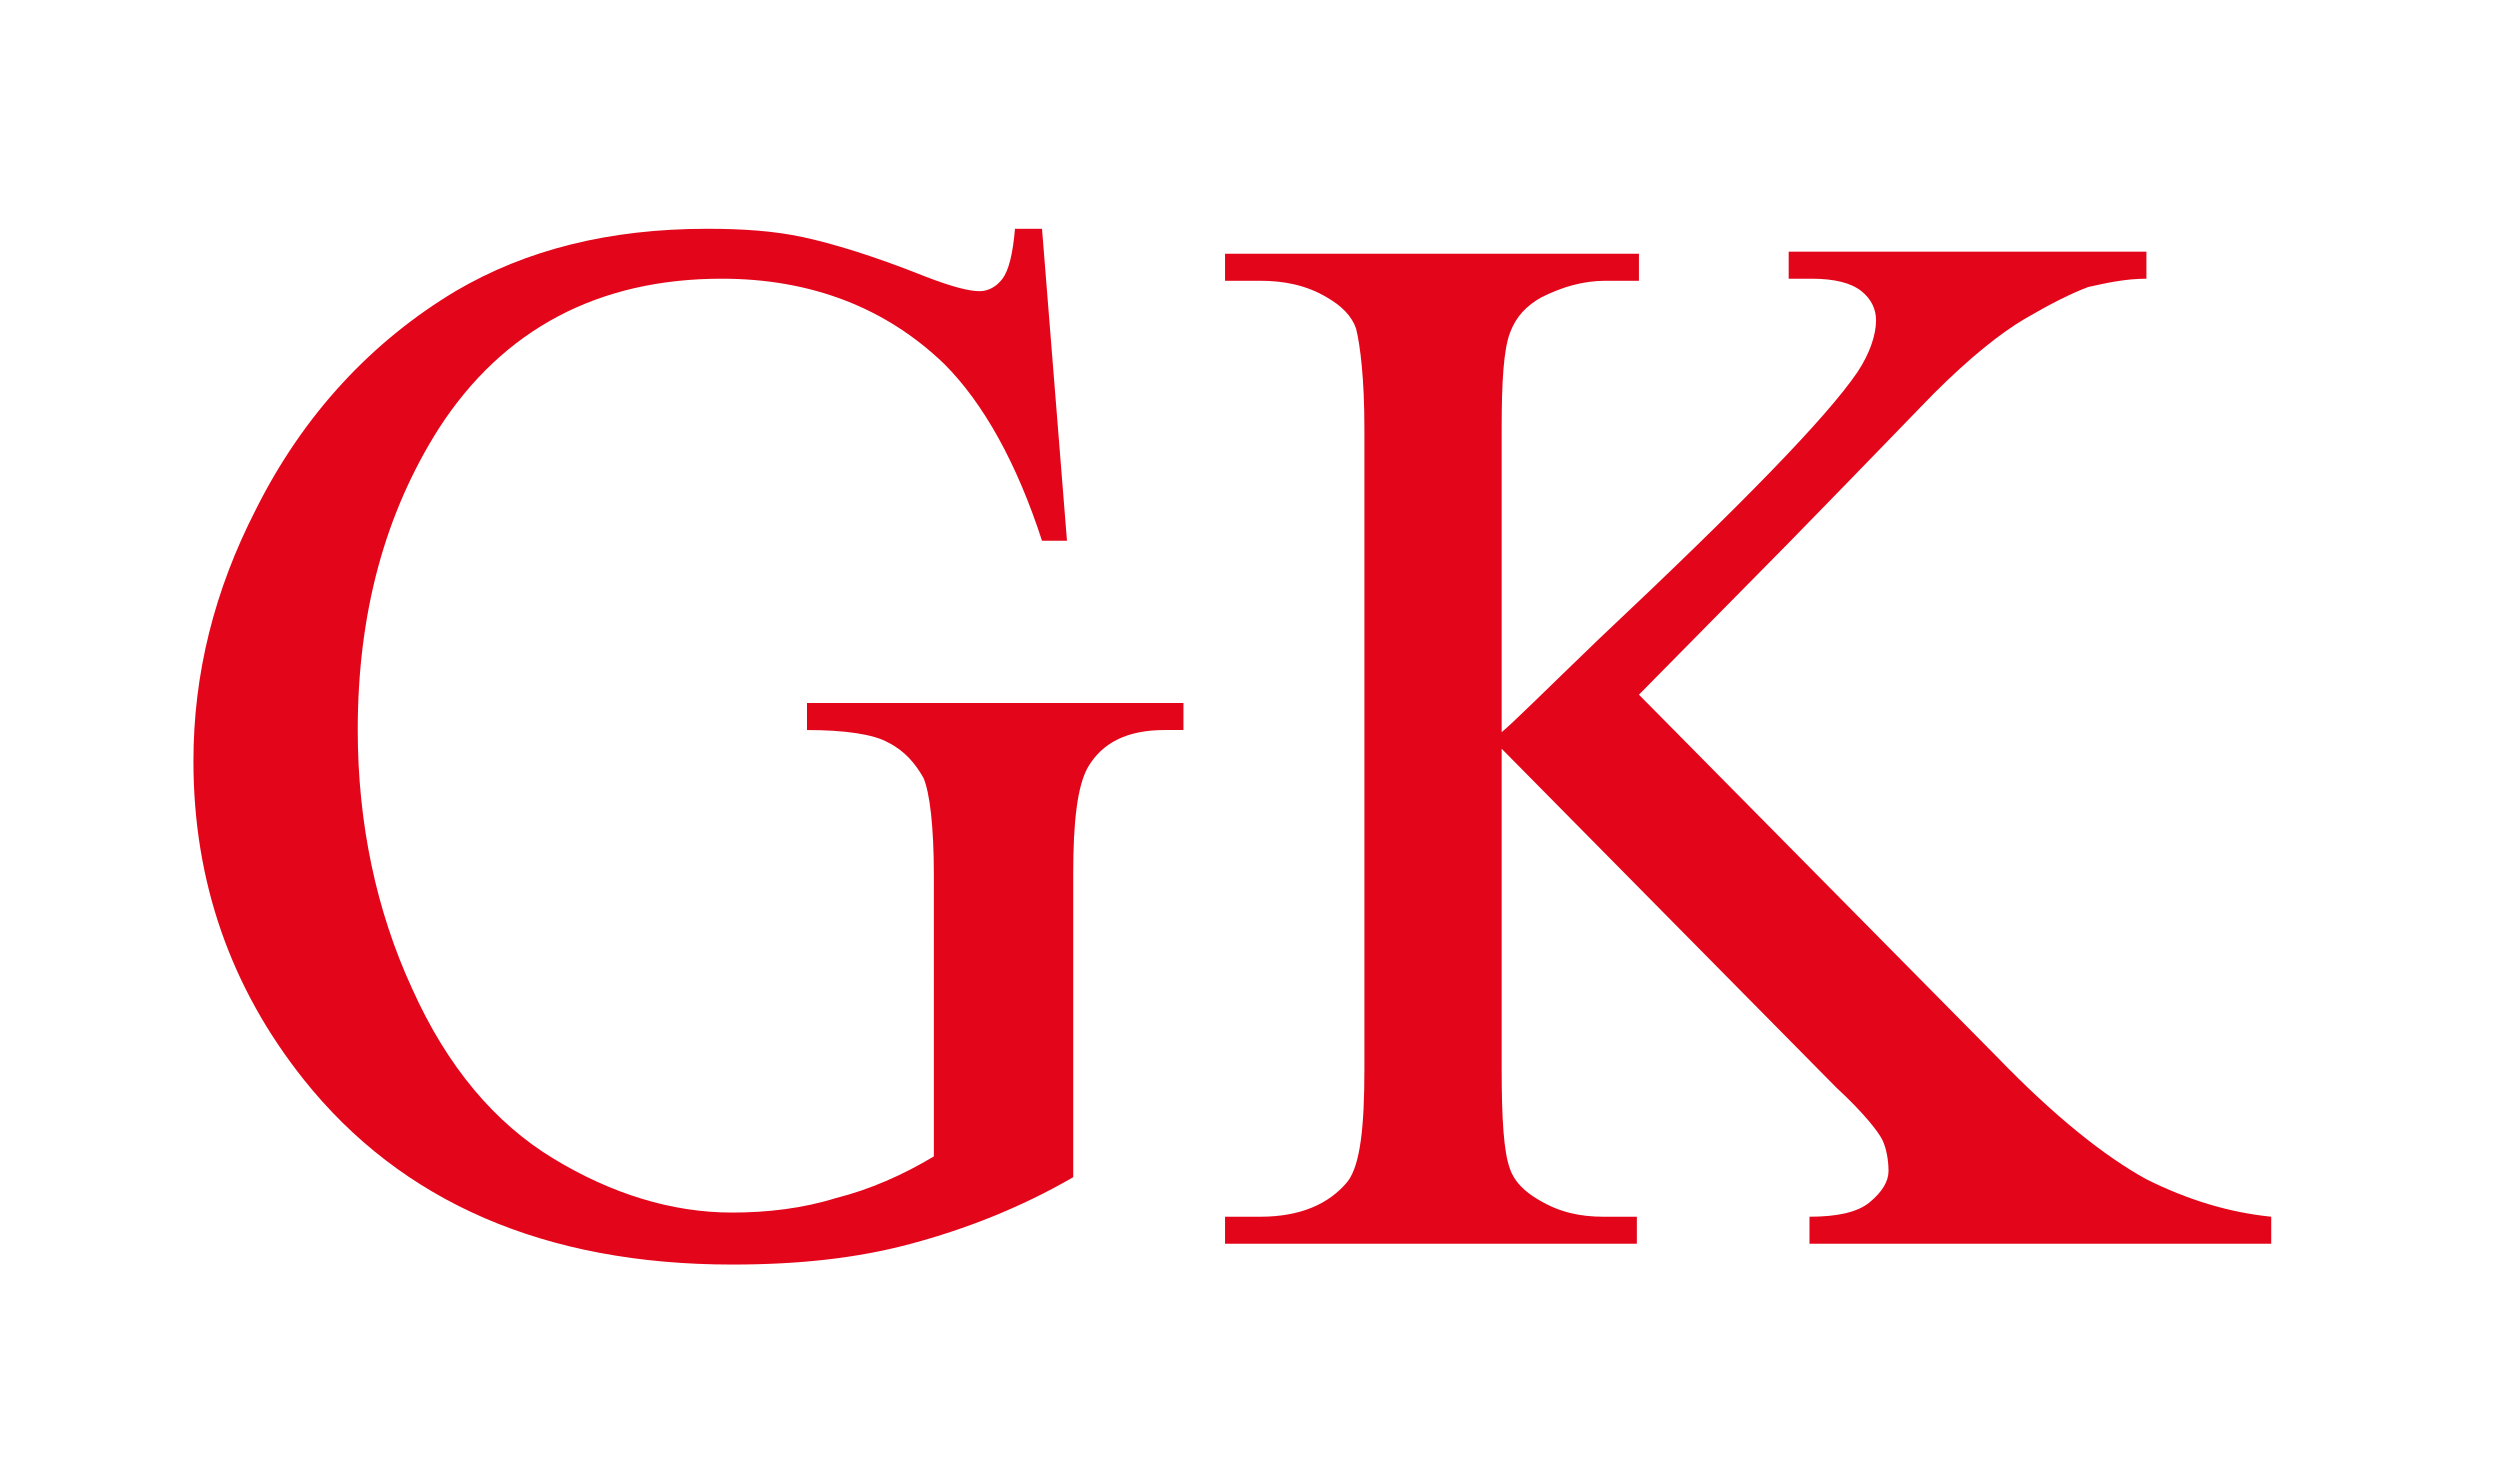 <?xml version="1.0" encoding="utf-8"?>
<!-- Generator: Adobe Illustrator 23.0.6, SVG Export Plug-In . SVG Version: 6.00 Build 0)  -->
<svg version="1.1" id="Ebene_1" xmlns="http://www.w3.org/2000/svg" xmlns:xlink="http://www.w3.org/1999/xlink" x="0px" y="0px"
	 viewBox="0 0 120.2 71.2" style="enable-background:new 0 0 120.2 71.2;" xml:space="preserve">
<style type="text/css">
	.st0{enable-background:new    ;}
	.st1{fill:#E3061A;}
</style>
<g class="st0">
	<path class="st1" d="M50.1,11l1.2,15h-1.2c-1.2-3.7-2.8-6.6-4.7-8.5c-2.8-2.7-6.4-4.1-10.7-4.1c-5.9,0-10.5,2.4-13.6,7.2
		c-2.6,4.1-3.9,8.9-3.9,14.5c0,4.5,0.9,8.7,2.6,12.4c1.7,3.8,4,6.5,6.8,8.2c2.8,1.7,5.7,2.6,8.6,2.6c1.7,0,3.4-0.2,5-0.7
		c1.6-0.4,3.2-1.1,4.7-2V42.1c0-2.4-0.2-4-0.5-4.7c-0.4-0.7-0.9-1.3-1.7-1.7c-0.7-0.4-2.1-0.6-3.9-0.6v-1.3h18.1v1.3h-0.9
		c-1.8,0-3,0.6-3.7,1.8c-0.5,0.9-0.7,2.6-0.7,5.1v14.6c-2.6,1.5-5.2,2.5-7.8,3.2s-5.4,1-8.6,1c-9,0-15.9-3-20.6-8.9
		c-3.5-4.4-5.3-9.5-5.3-15.3c0-4.2,1-8.2,3-12.1c2.3-4.6,5.6-8.1,9.6-10.5C25.3,12,29.3,11,34,11c1.7,0,3.2,0.1,4.6,0.4
		s3.4,0.9,5.9,1.9c1.3,0.5,2.1,0.7,2.6,0.7c0.4,0,0.8-0.2,1.1-0.6c0.3-0.4,0.5-1.2,0.6-2.4H50.1z"/>
	<path class="st1" d="M78.8,33.4L96,50.8c2.8,2.9,5.2,4.8,7.2,5.9c2,1,4,1.6,6,1.8v1.3H87v-1.3c1.3,0,2.3-0.2,2.9-0.7
		c0.6-0.5,0.9-1,0.9-1.5s-0.1-1.1-0.3-1.5c-0.2-0.4-0.9-1.3-2.2-2.5L72.2,36v15.4c0,2.4,0.1,4,0.4,4.8c0.2,0.6,0.7,1.1,1.4,1.5
		c1,0.6,2,0.8,3.1,0.8h1.6v1.3H58.9v-1.3h1.7c1.9,0,3.3-0.6,4.2-1.7c0.6-0.8,0.8-2.6,0.8-5.4V20.6c0-2.4-0.2-4-0.4-4.8
		c-0.2-0.6-0.7-1.1-1.4-1.5c-1-0.6-2.1-0.8-3.2-0.8h-1.7v-1.3h19.9v1.3h-1.6c-1.1,0-2.1,0.3-3.1,0.8c-0.7,0.4-1.2,0.9-1.5,1.7
		c-0.3,0.8-0.4,2.3-0.4,4.6v14.6c0.5-0.4,2-1.9,4.7-4.5c6.8-6.4,10.9-10.6,12.4-12.8c0.6-0.9,0.9-1.8,0.9-2.5c0-0.5-0.2-1-0.7-1.4
		c-0.5-0.4-1.3-0.6-2.4-0.6H86v-1.3h17.2v1.3c-1,0-1.9,0.2-2.8,0.4c-0.8,0.3-1.8,0.8-3,1.5c-1.2,0.7-2.7,1.9-4.4,3.6
		c-0.5,0.5-2.8,2.9-7,7.2L78.8,33.4z"/>
</g>
</svg>
